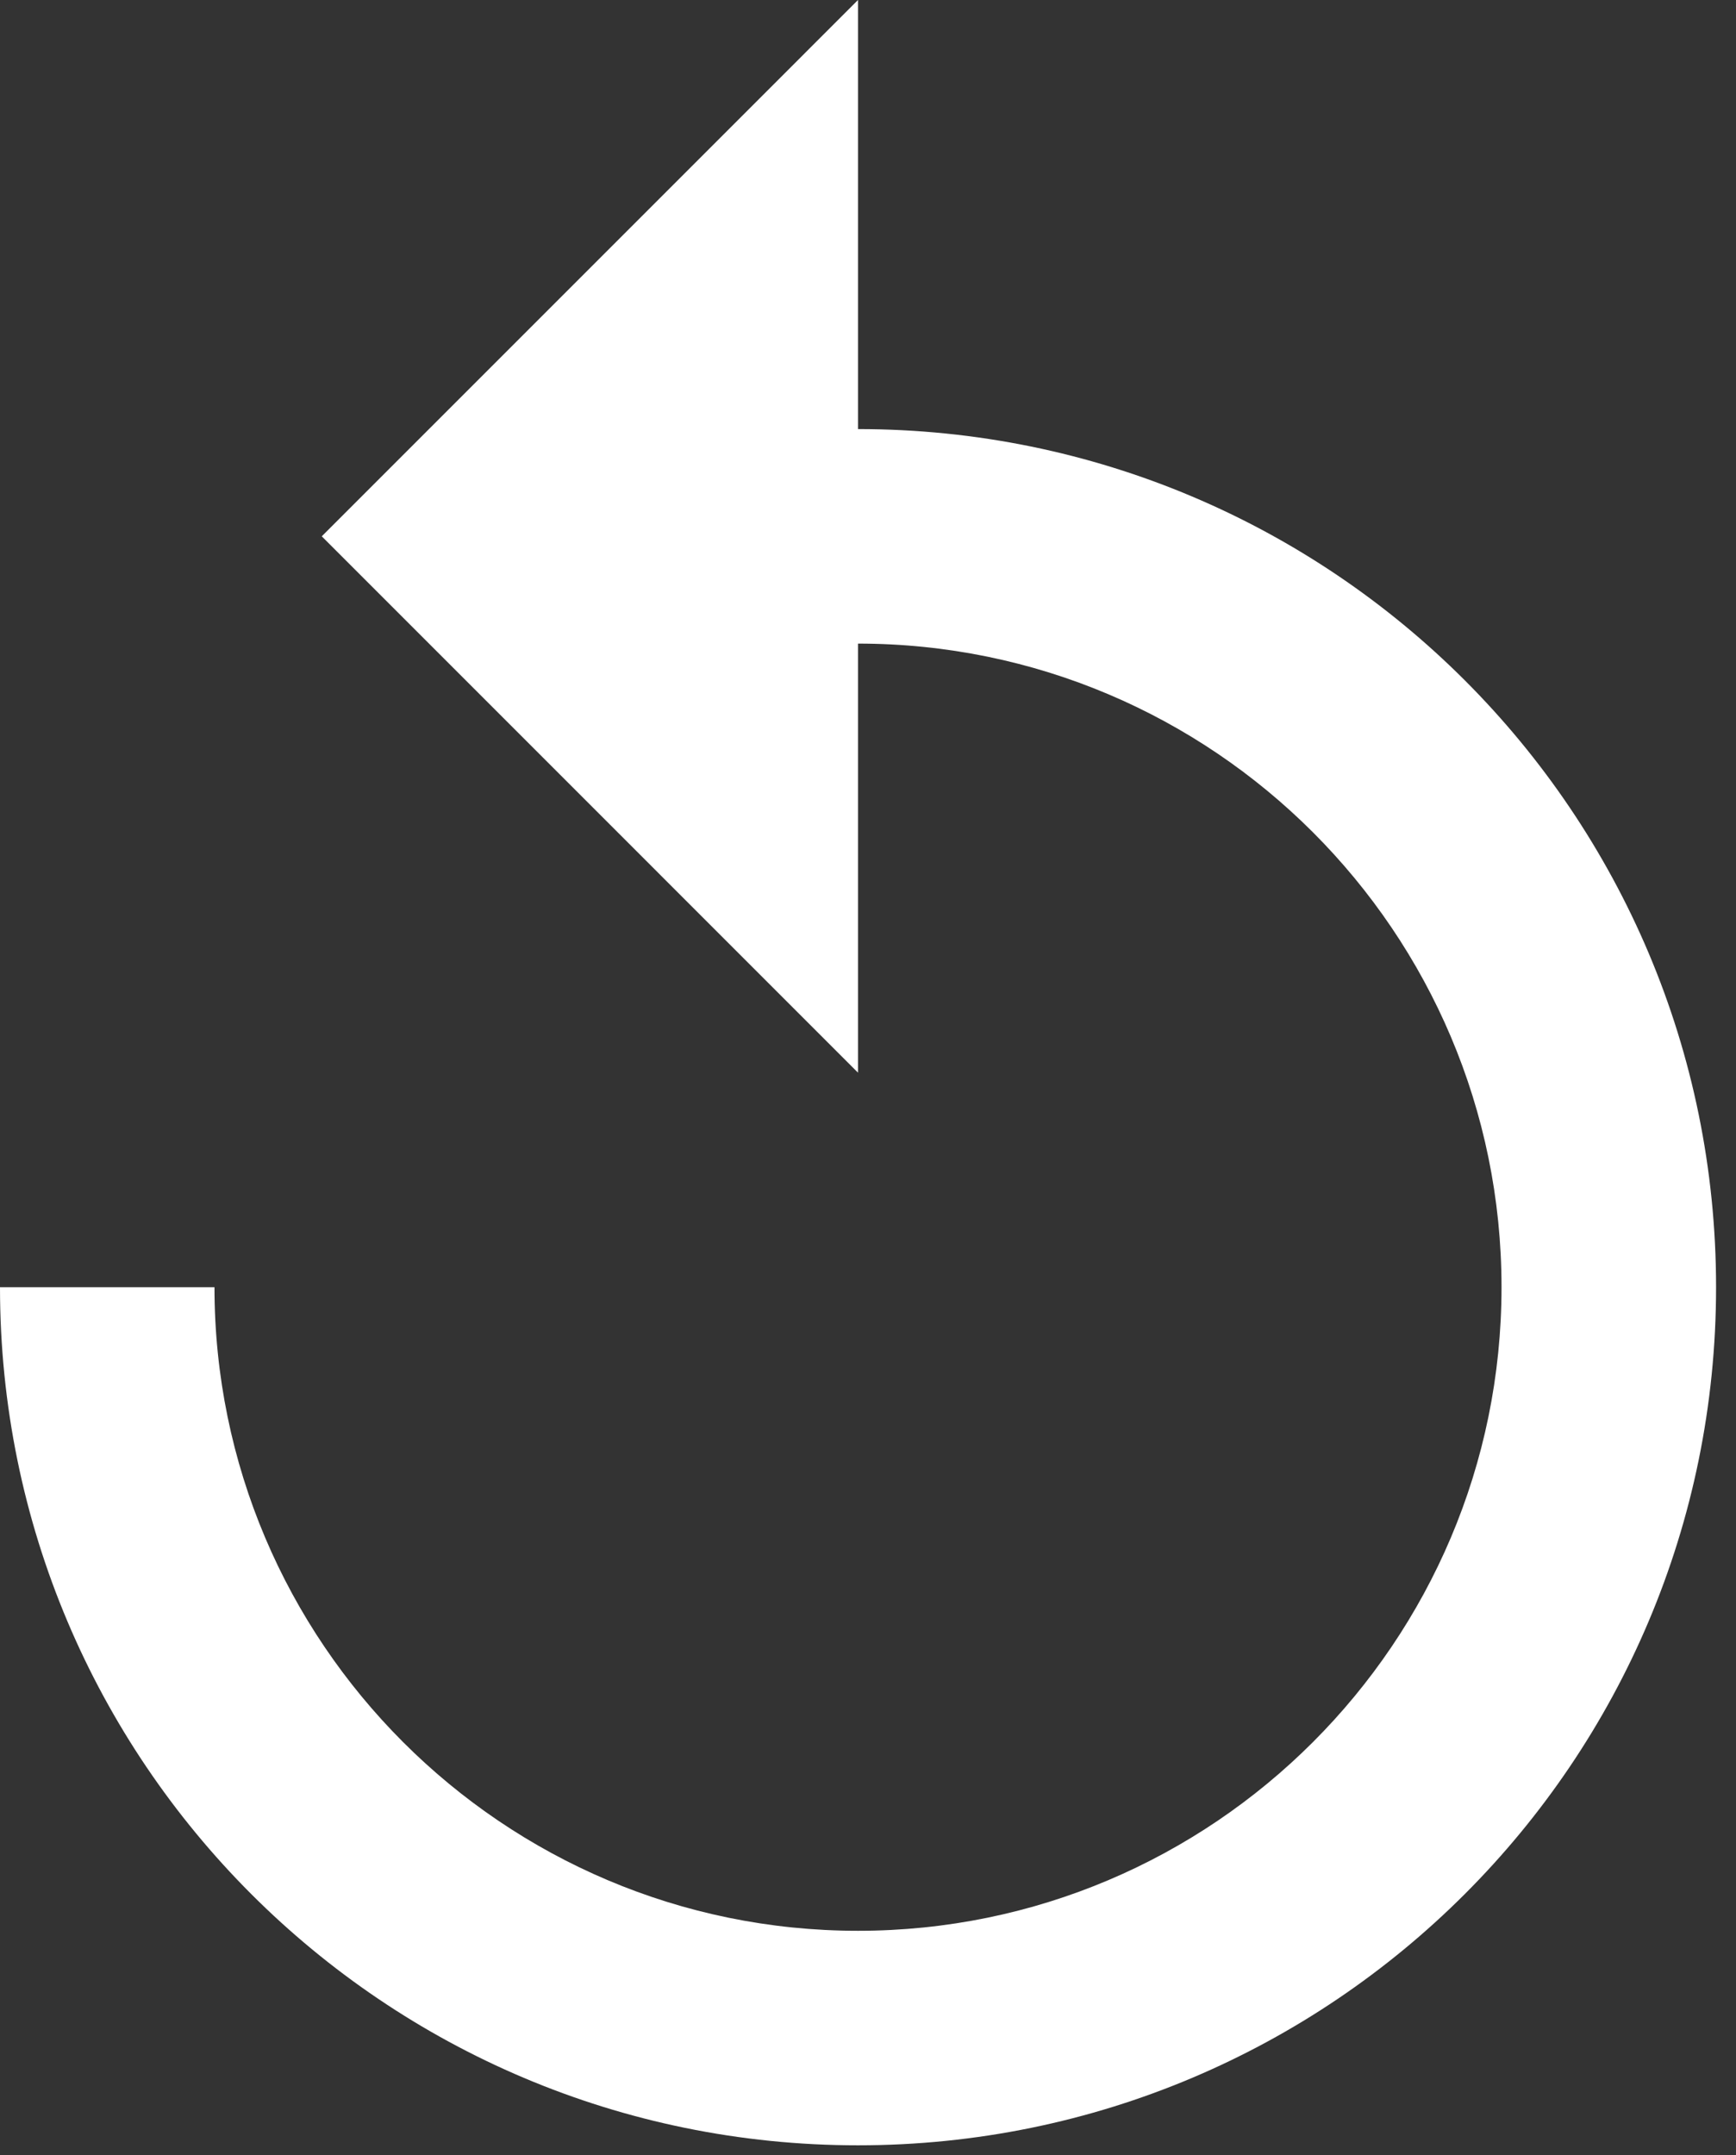 <svg width="29" height="36" viewBox="0 0 29 36" fill="none" xmlns="http://www.w3.org/2000/svg">
<rect x="0" y="0" width="29" height="36" fill="#333333" stroke="none"/>
<path d="M14.333 7.167V0L5.375 8.958L14.333 17.917V10.75C20.264 10.75 25.083 15.57 25.083 21.5C25.083 27.43 20.264 32.25 14.333 32.25C8.403 32.25 3.583 27.43 3.583 21.5H0C0 29.419 6.414 35.833 14.333 35.833C22.253 35.833 28.667 29.419 28.667 21.5C28.667 13.581 22.253 7.167 14.333 7.167Z" fill="white"/>
</svg>
